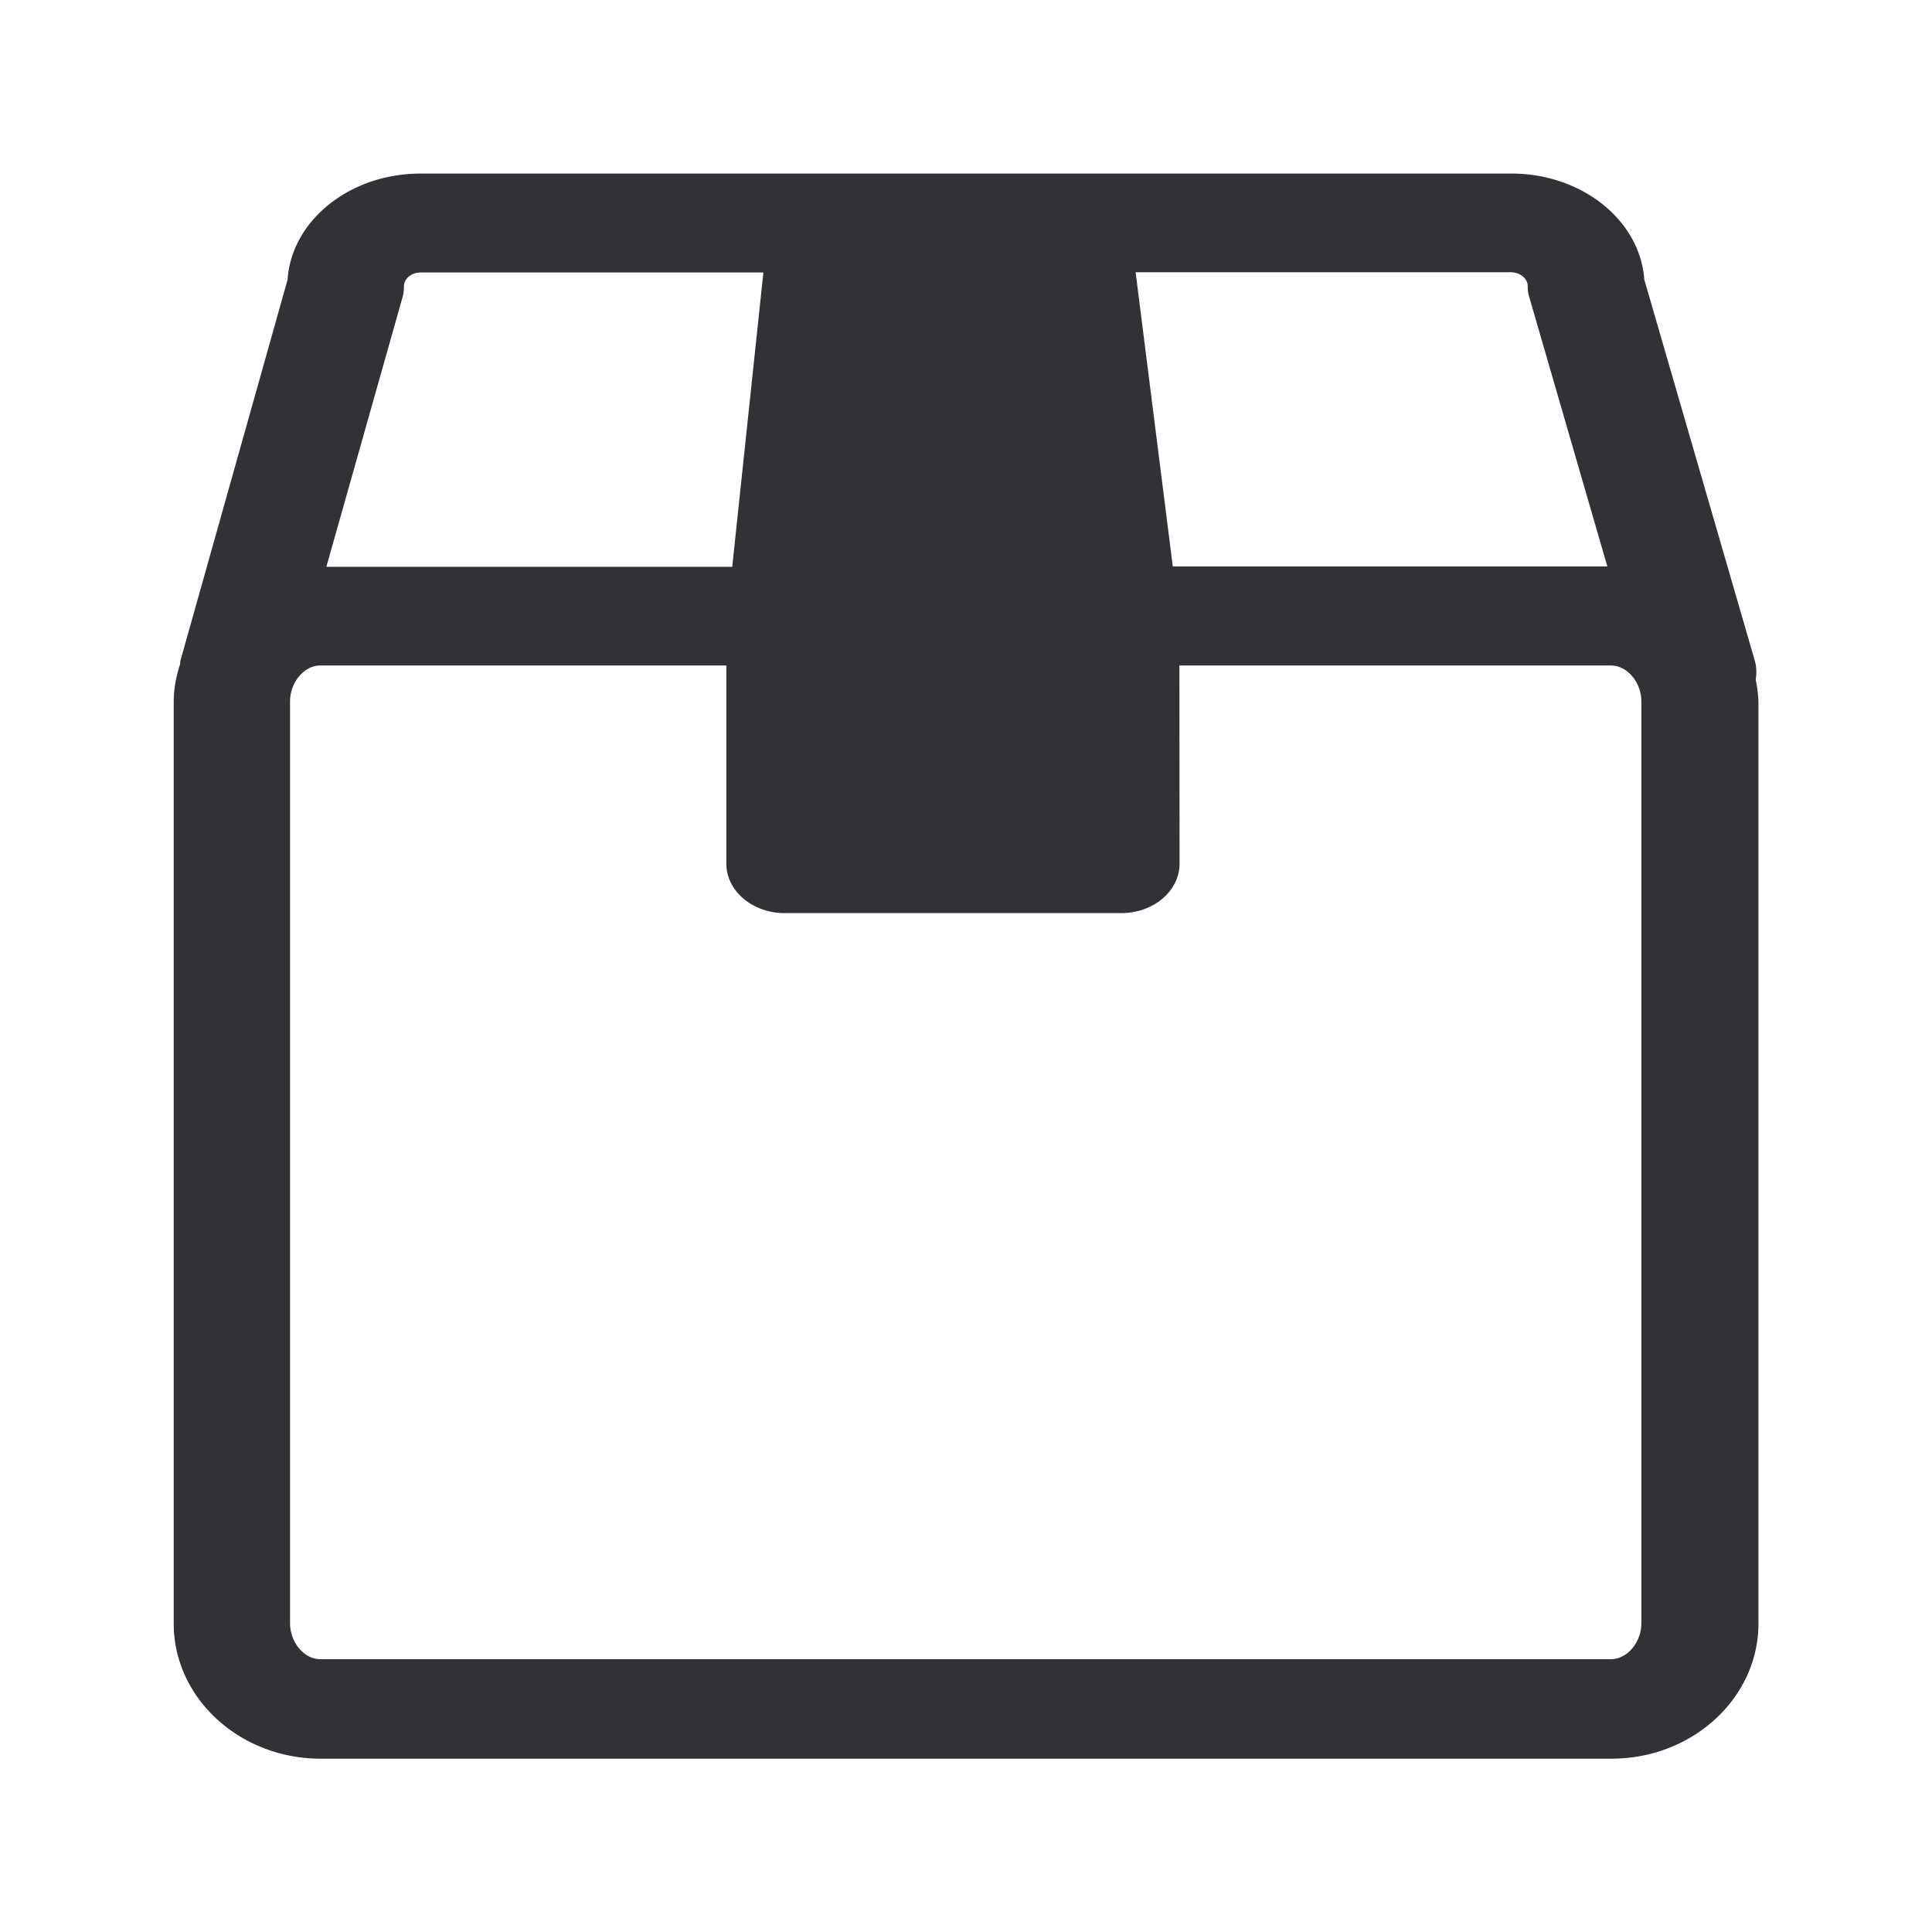 <svg width="24" height="24" fill="none" xmlns="http://www.w3.org/2000/svg"><path d="M21.8 8.211a.534.534 0 0 1 .01.23c.017.09.031.179.034.28v11.448c0 .924-.818 1.678-1.826 1.678H3.984c-1.008 0-1.826-.754-1.826-1.678V8.72c0-.163.03-.317.078-.465.002-.007.002-.013.002-.02l.001-.02 1.333-4.739c.048-.734.77-1.32 1.653-1.32h13.549c.88 0 1.6.583 1.652 1.317L21.8 8.211Zm-2.822-4.653c0-.098-.092-.173-.207-.176h-4.664l.462 3.655h5.398l-.966-3.333a.428.428 0 0 1-.023-.146Zm-13.96 0a.502.502 0 0 1-.02.143l-.944 3.34h5.042l.387-3.656h-4.26c-.113 0-.205.078-.205.173Zm14.994 17.053c.202 0 .378-.21.378-.448V8.715c0-.238-.176-.448-.378-.448h-5.361l.002 2.462c0 .34-.325.614-.725.614h-4.18c-.4 0-.725-.275-.725-.614V8.267H3.978c-.201 0-.375.21-.375.448v11.448c0 .238.174.448.375.448h16.034Z" fill="#313235"/></svg>
